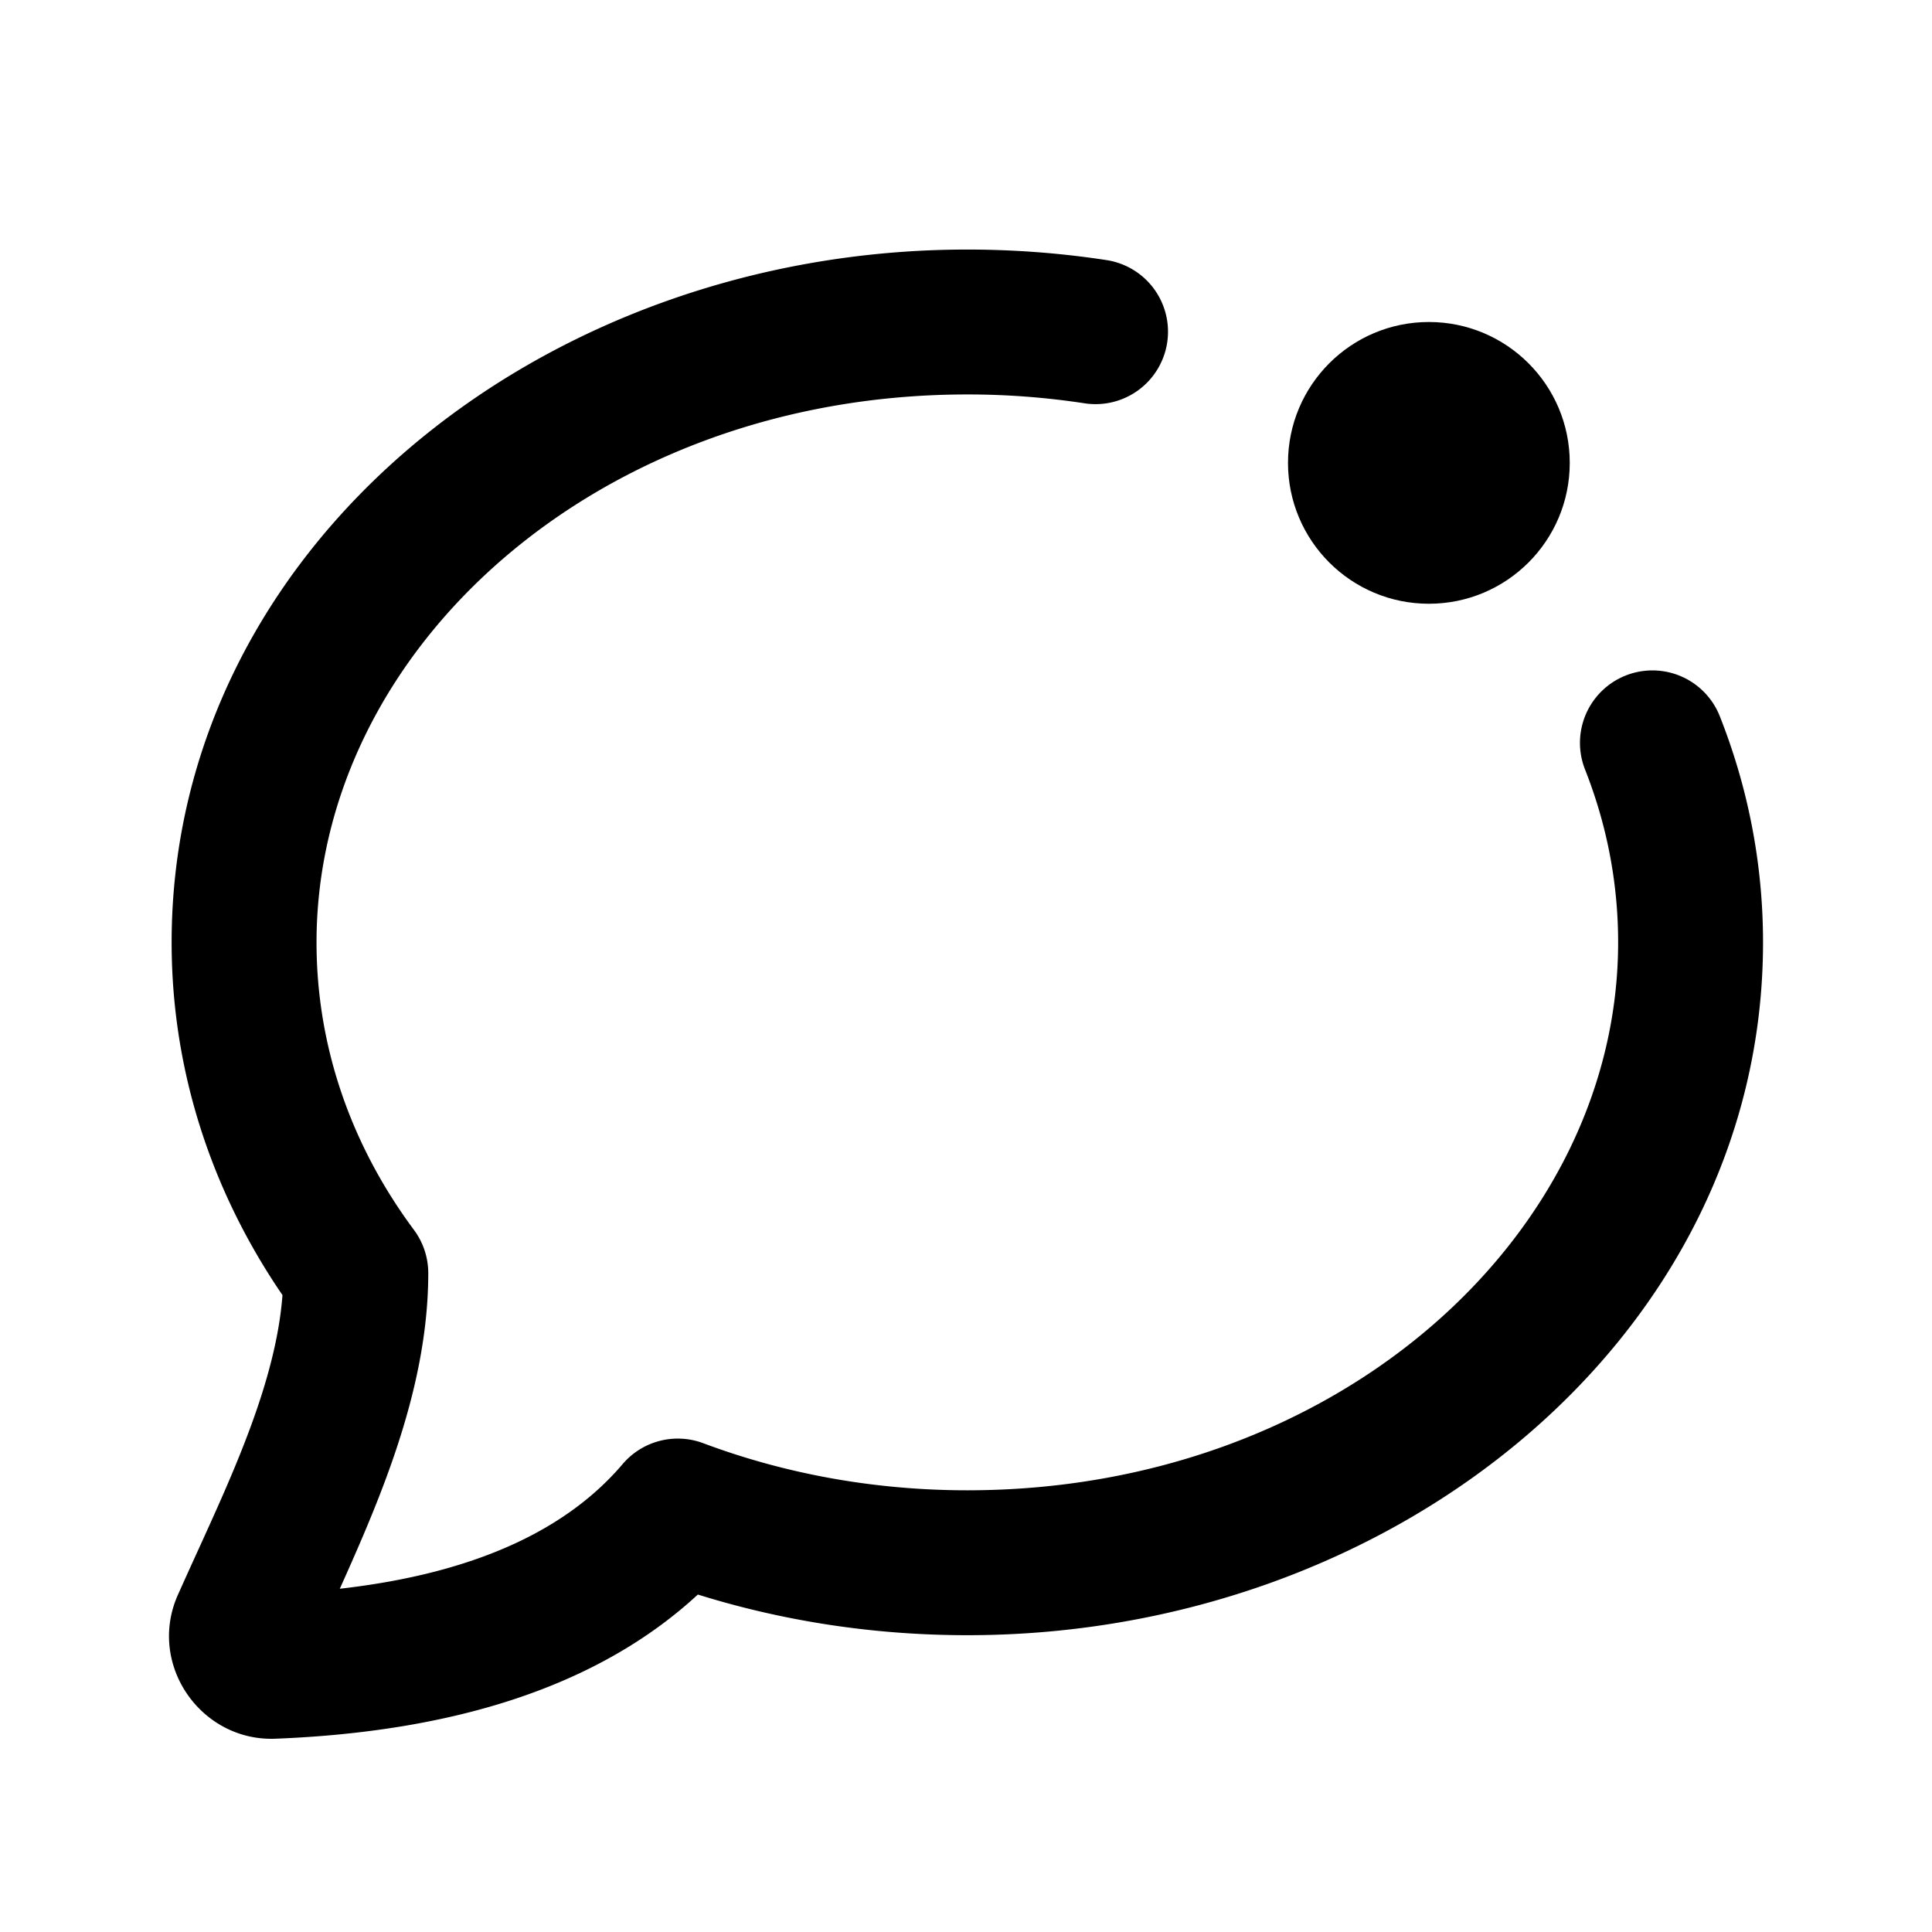 <svg xmlns="http://www.w3.org/2000/svg" fill="none" viewBox="0 0 24 24"><path fill="currentColor" fill-rule="evenodd" d="M12.016 4.9c-4.599 0-8.084 3.172-8.084 6.807 0 1.306.438 2.532 1.21 3.571a.9.9 0 0 1 .178.537c0 .9-.236 1.77-.526 2.553-.173.467-.377.933-.573 1.368 1.713-.194 2.835-.751 3.513-1.548a.9.9 0 0 1 1.002-.26c1 .375 2.11.585 3.281.585 4.599 0 8.084-3.172 8.084-6.807 0-.752-.145-1.475-.413-2.152a.9.9 0 0 1 1.673-.664c.35.881.54 1.829.54 2.816 0 4.878-4.56 8.607-9.884 8.607-1.173 0-2.3-.178-3.348-.505-1.248 1.153-3.052 1.705-5.248 1.791-.927.036-1.598-.927-1.209-1.792a72.647 72.647 0 0 1 .232-.513c.236-.518.467-1.024.662-1.55.217-.586.364-1.138.403-1.656-.871-1.272-1.377-2.773-1.377-4.381 0-4.878 4.56-8.607 9.884-8.607.589 0 1.167.045 1.73.131a.9.9 0 0 1 .753 1.026.9.9 0 0 1-1.026.753A9.599 9.599 0 0 0 12.016 4.9Z" clip-rule="evenodd"/><path fill="currentColor" d="M19.5 5.75c0 .967-.783 1.75-1.75 1.75S16 6.716 16 5.75 16.784 4 17.75 4s1.75.783 1.75 1.75Z"/></svg>
